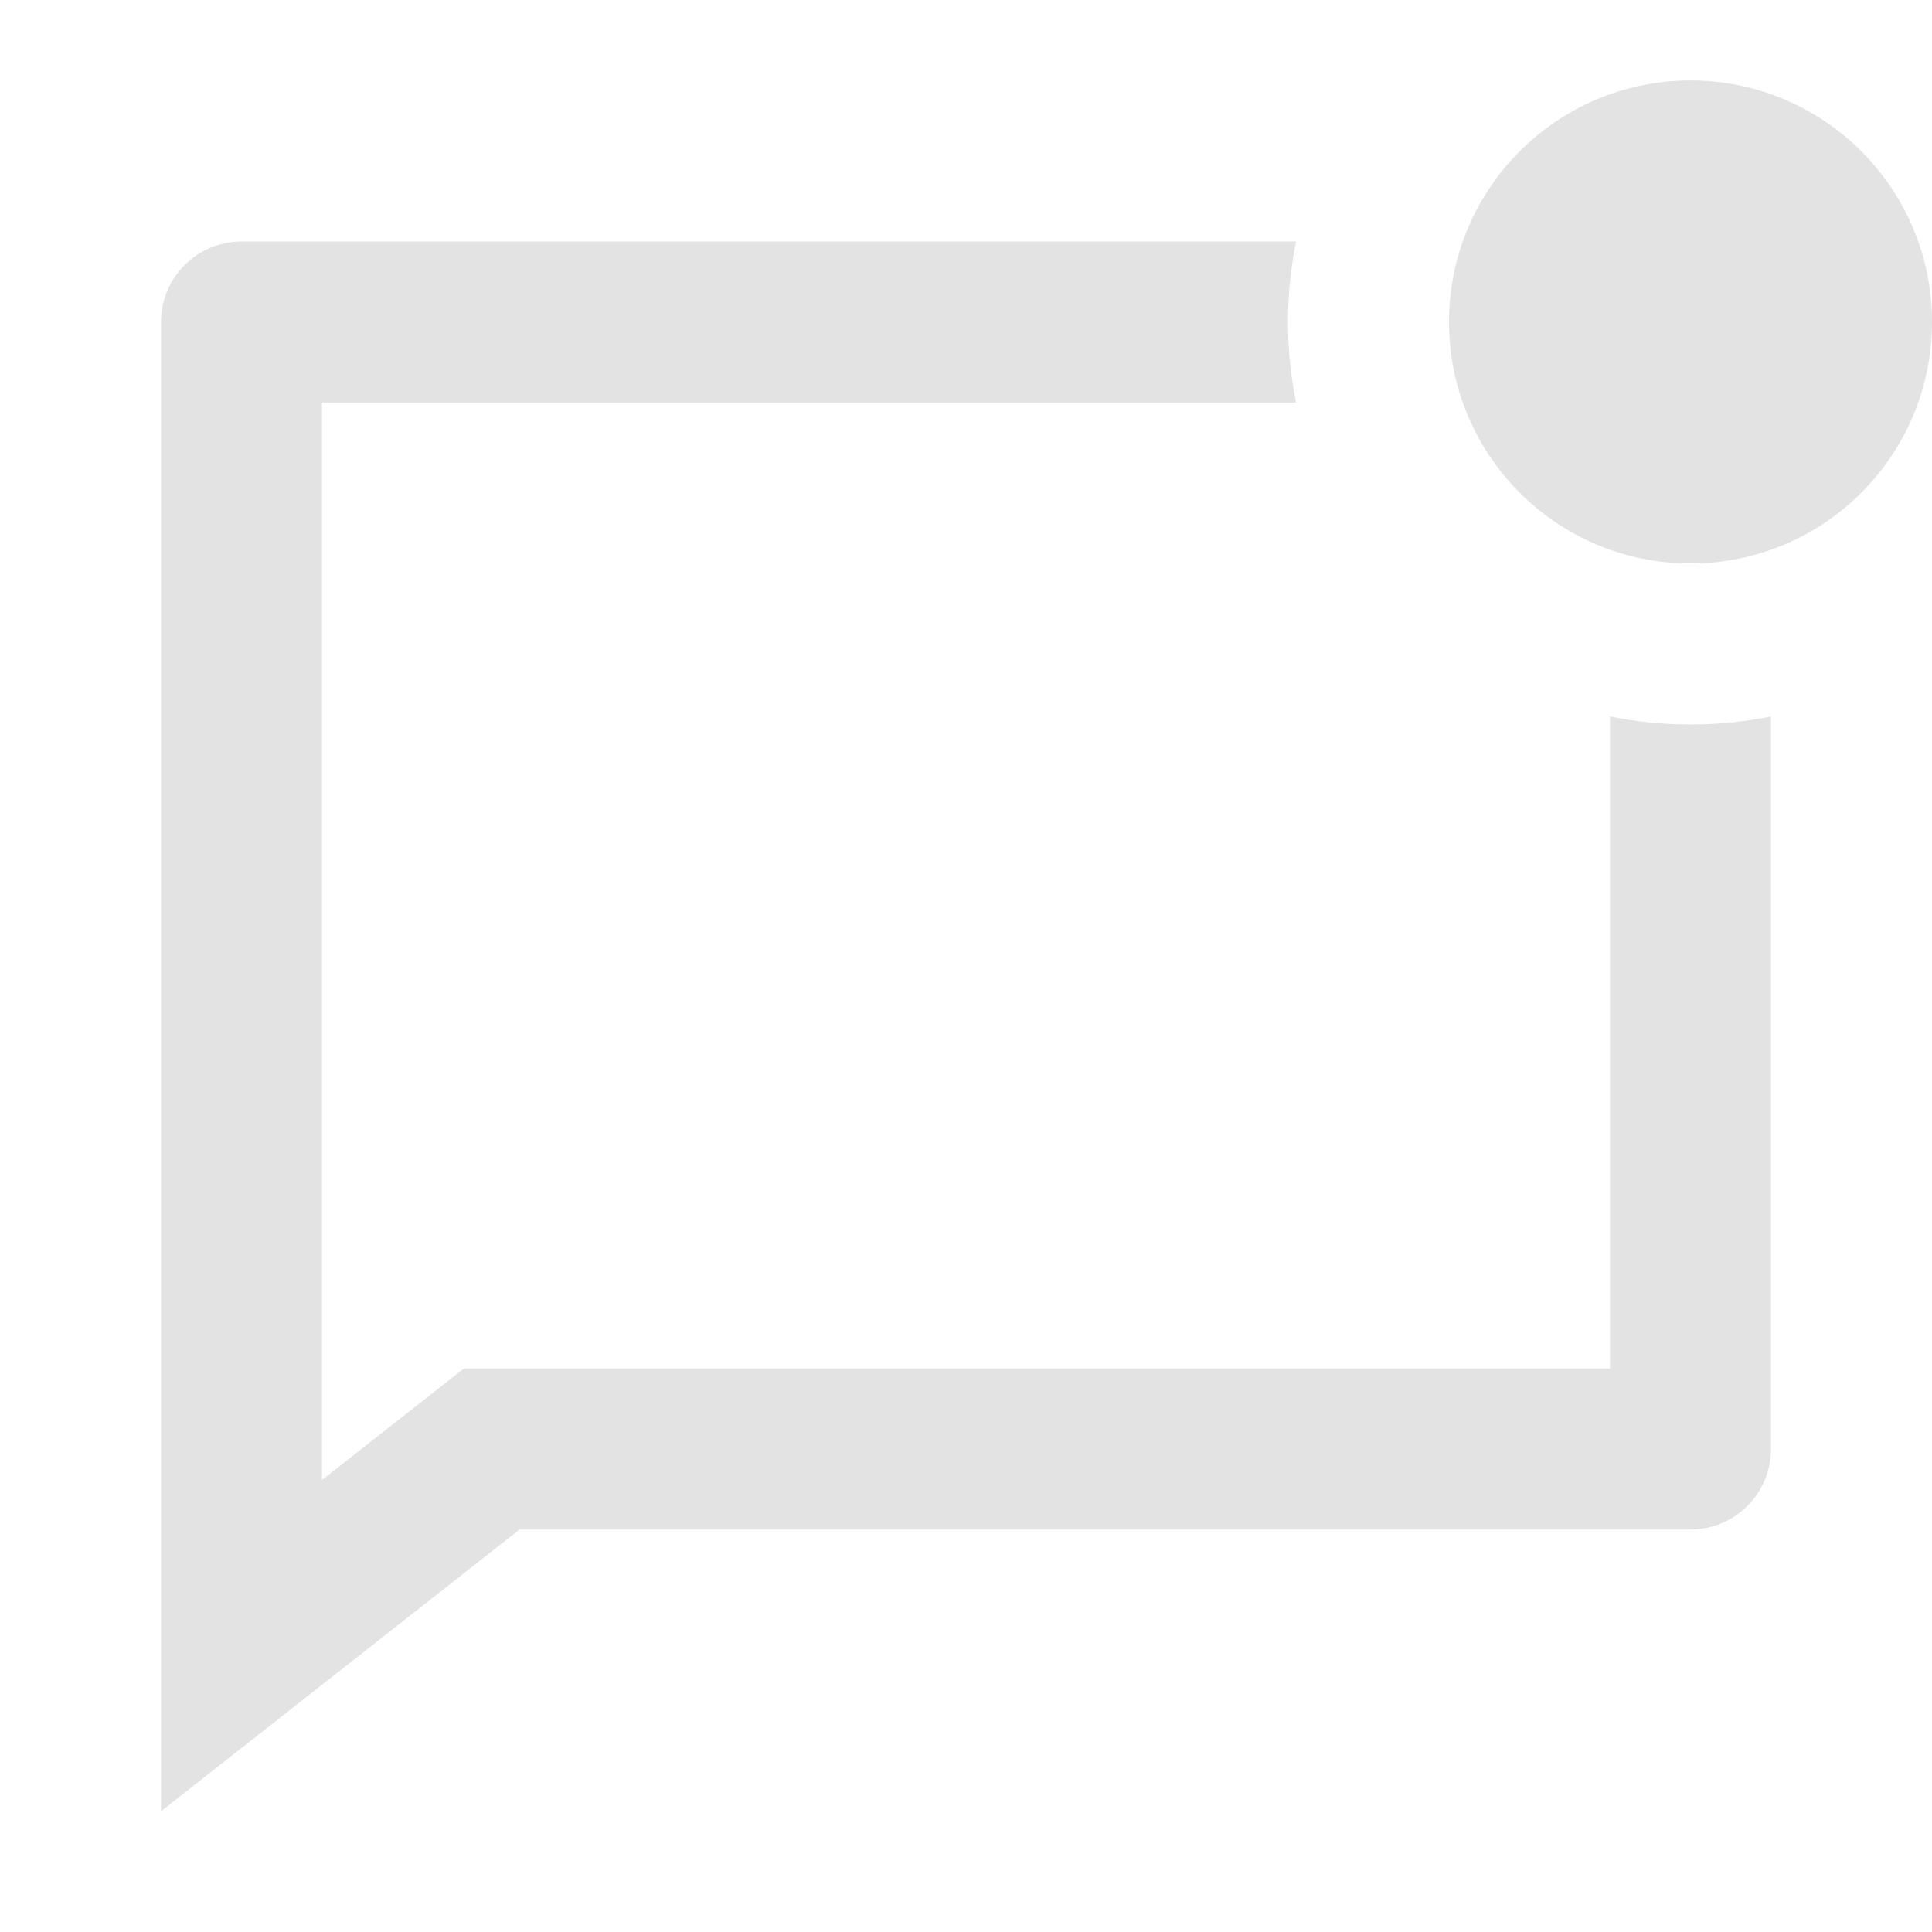 <svg width="20" height="20" viewBox="0 0 20 20" fill="none" xmlns="http://www.w3.org/2000/svg">
<g clip-path="url(#clip0_1503_1358)">
<path d="M17.5 5.833C18.881 5.833 20 4.714 20 3.333C20 1.953 18.881 0.833 17.5 0.833C16.119 0.833 15 1.953 15 3.333C15 4.714 16.119 5.833 17.5 5.833ZM18.333 15V7.417C18.064 7.471 17.785 7.5 17.5 7.5C17.215 7.5 16.936 7.471 16.667 7.417V14.167H4.802L3.333 15.321V4.167H13.417C13.362 3.897 13.333 3.619 13.333 3.333C13.333 3.048 13.362 2.769 13.417 2.5H2.5C2.04 2.5 1.667 2.873 1.667 3.333V18.75L5.379 15.833H17.5C17.96 15.833 18.333 15.46 18.333 15Z" fill="#E3E3E3"/>
</g>
<defs>
<clipPath id="clip0_1503_1358">
<rect width="20" height="20" fill="white"/>
</clipPath>
</defs>
</svg>
